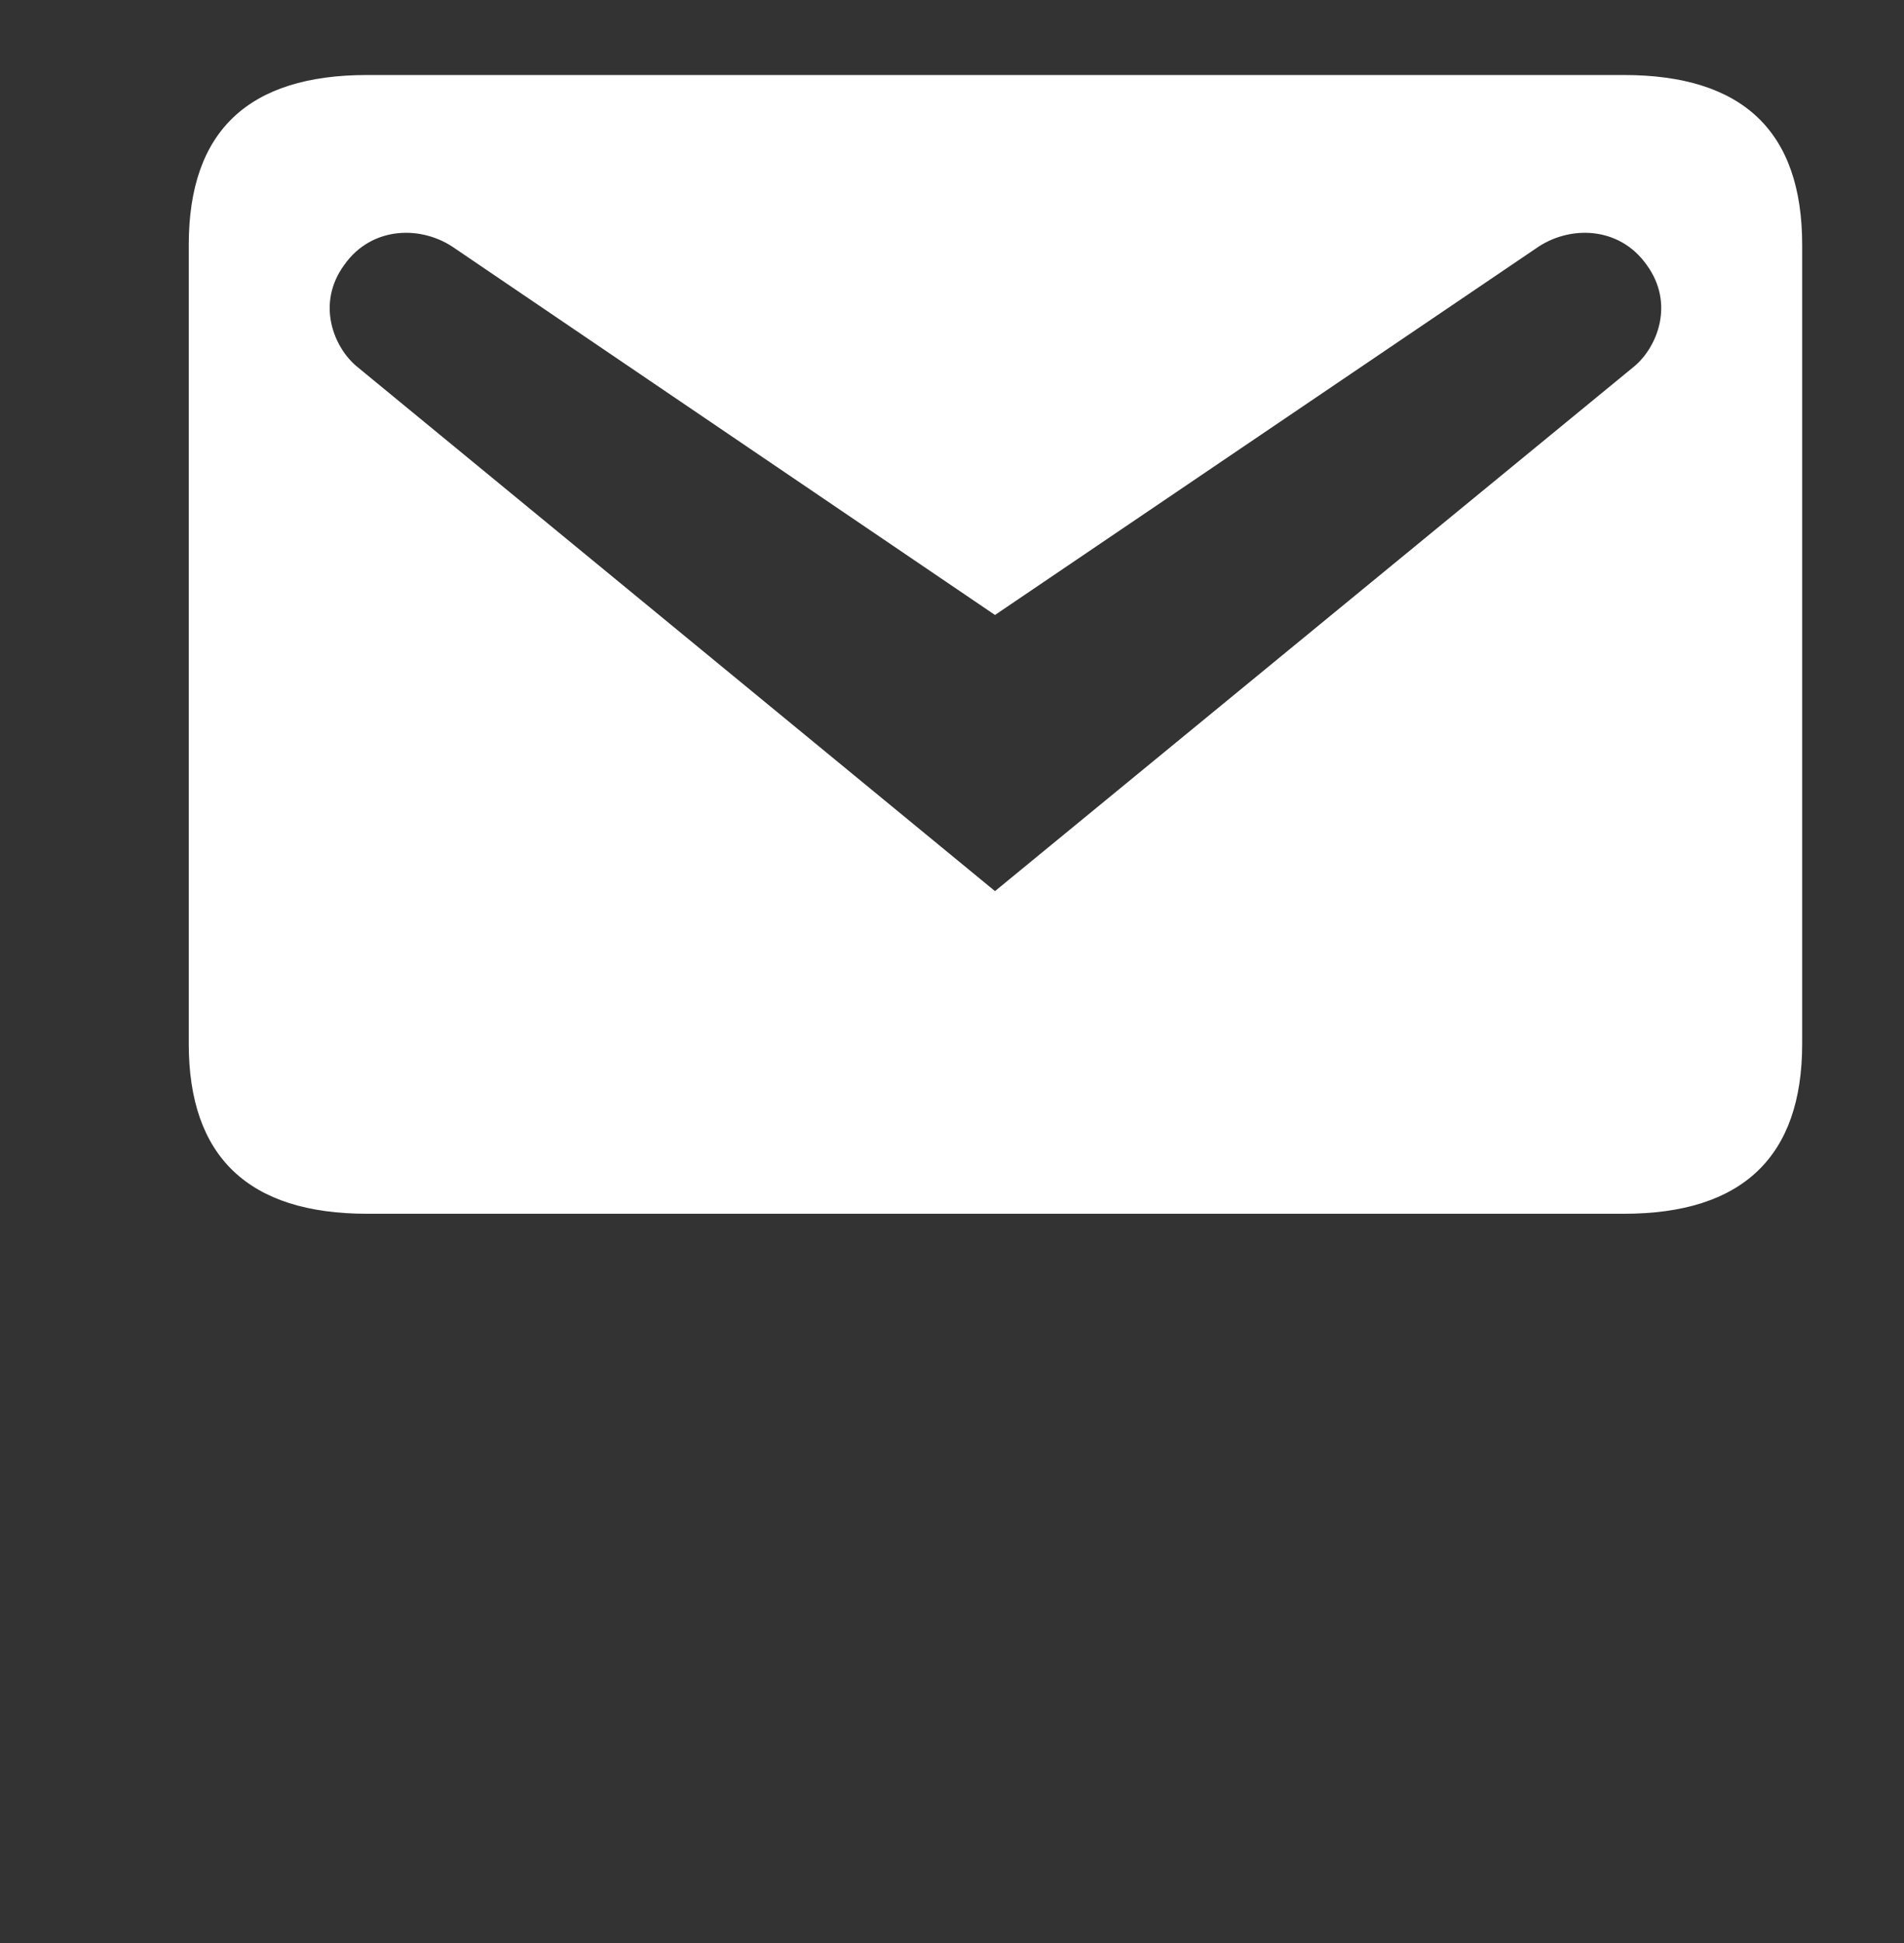 <svg width="50" height="51" viewBox="0 0 50 51" fill="none" xmlns="http://www.w3.org/2000/svg">
<rect x="0" y="0" width="50" height="51" fill="#333333" stroke="none"/>
<path d="M9.64 1.969H42.643C45.756 1.969 47.326 3.438 47.326 6.427V27.4C47.326 30.364 45.756 31.859 42.643 31.859H9.64C6.526 31.859 4.957 30.364 4.957 27.4V6.427C4.957 3.438 6.526 1.969 9.64 1.969ZM26.129 23.39L42.917 9.616C43.515 9.118 43.988 7.972 43.241 6.951C42.518 5.929 41.198 5.904 40.326 6.527L26.129 16.142L11.956 6.527C11.084 5.904 9.764 5.929 9.042 6.951C8.294 7.972 8.768 9.118 9.366 9.616L26.129 23.39Z" fill="white"/>
</svg>
